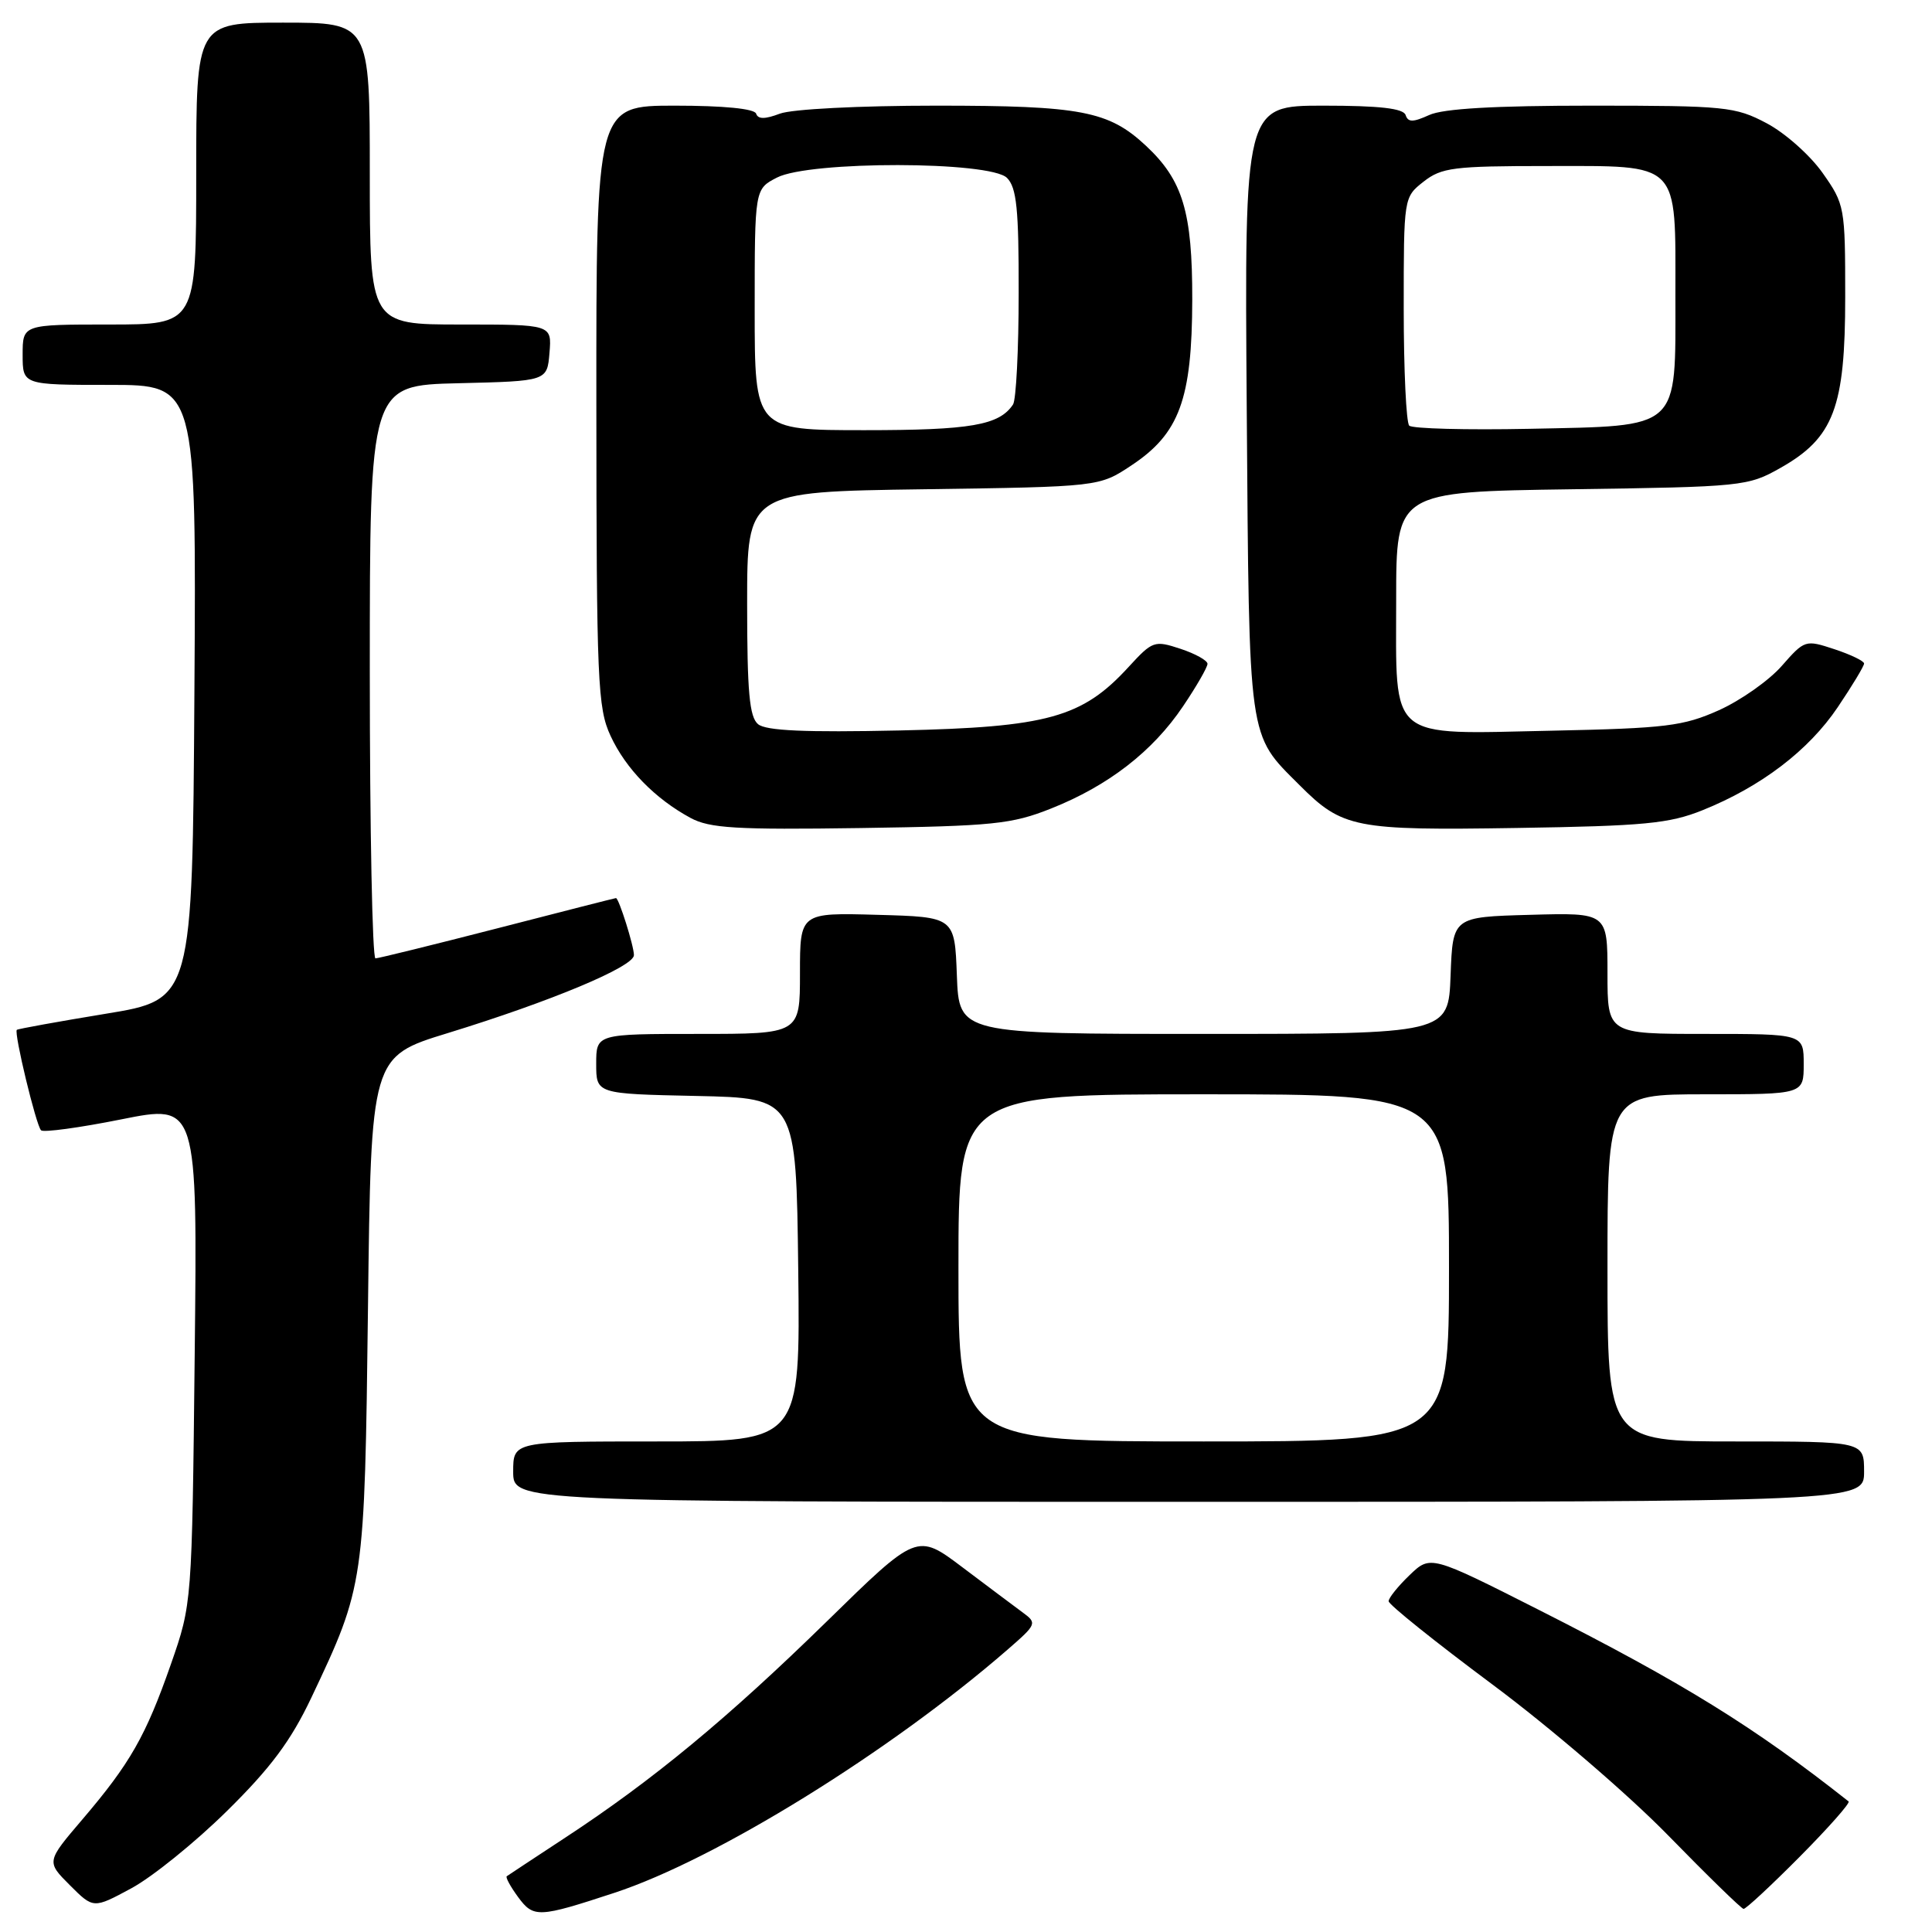 <?xml version="1.0" encoding="UTF-8" standalone="no"?>
<!DOCTYPE svg PUBLIC "-//W3C//DTD SVG 1.1//EN" "http://www.w3.org/Graphics/SVG/1.1/DTD/svg11.dtd" >
<svg xmlns="http://www.w3.org/2000/svg" xmlns:xlink="http://www.w3.org/1999/xlink" version="1.1" viewBox="0 0 256 256">
 <g >
 <path fill="currentColor"
d=" M 81.41 250.81 C 94.85 246.40 117.91 232.13 133.50 218.59 C 137.39 215.21 137.44 215.07 135.50 213.65 C 134.40 212.84 130.80 210.14 127.51 207.66 C 121.51 203.14 121.51 203.14 109.51 214.89 C 96.43 227.68 86.47 235.91 74.94 243.47 C 70.85 246.16 67.34 248.47 67.15 248.61 C 66.96 248.75 67.64 249.99 68.65 251.37 C 70.70 254.15 71.34 254.12 81.41 250.81 Z  M 30.06 239.98 C 35.86 234.27 38.54 230.67 41.24 224.98 C 48.29 210.10 48.31 209.93 48.76 173.25 C 49.16 140.01 49.16 140.01 59.33 136.89 C 73.03 132.68 84.00 128.09 84.00 126.56 C 84.00 125.35 82.00 119.00 81.62 119.00 C 81.52 119.00 74.48 120.79 65.97 122.99 C 57.46 125.18 50.16 126.98 49.75 126.99 C 49.34 126.99 49.00 109.91 49.00 89.03 C 49.00 51.06 49.00 51.06 60.75 50.78 C 72.50 50.50 72.50 50.50 72.81 46.75 C 73.12 43.00 73.12 43.00 61.06 43.00 C 49.00 43.00 49.00 43.00 49.00 23.00 C 49.00 3.00 49.00 3.00 37.50 3.00 C 26.00 3.00 26.00 3.00 26.00 23.00 C 26.00 43.00 26.00 43.00 14.50 43.00 C 3.00 43.00 3.00 43.00 3.00 47.00 C 3.00 51.00 3.00 51.00 14.51 51.00 C 26.02 51.00 26.02 51.00 25.76 91.72 C 25.50 132.45 25.50 132.45 14.00 134.33 C 7.68 135.37 2.38 136.33 2.23 136.46 C 1.82 136.83 4.78 149.12 5.44 149.77 C 5.75 150.08 10.54 149.43 16.08 148.32 C 26.16 146.30 26.16 146.30 25.80 179.40 C 25.44 212.50 25.44 212.50 22.65 220.50 C 19.32 230.03 17.25 233.66 10.91 241.09 C 6.14 246.68 6.14 246.68 9.26 249.80 C 12.38 252.92 12.38 252.92 17.40 250.21 C 20.17 248.72 25.86 244.12 30.06 239.98 Z  M 238.47 246.03 C 242.28 242.19 245.19 238.90 244.95 238.70 C 232.45 228.83 223.06 223.02 204.03 213.38 C 189.55 206.05 189.55 206.05 186.78 208.71 C 185.25 210.18 184.00 211.73 184.00 212.17 C 184.00 212.61 190.19 217.57 197.75 223.20 C 205.31 228.82 215.78 237.81 221.00 243.16 C 226.22 248.51 230.74 252.91 231.03 252.94 C 231.32 252.97 234.67 249.86 238.47 246.03 Z  M 247.00 195.00 C 247.00 191.00 247.00 191.00 230.00 191.00 C 213.00 191.00 213.00 191.00 213.00 168.00 C 213.00 145.00 213.00 145.00 226.00 145.00 C 239.00 145.00 239.00 145.00 239.00 141.00 C 239.00 137.00 239.00 137.00 226.00 137.00 C 213.00 137.00 213.00 137.00 213.00 128.97 C 213.00 120.93 213.00 120.93 202.75 121.22 C 192.50 121.50 192.50 121.50 192.21 129.25 C 191.92 137.00 191.92 137.00 159.50 137.00 C 127.08 137.00 127.08 137.00 126.79 129.25 C 126.50 121.50 126.50 121.50 116.25 121.22 C 106.00 120.93 106.00 120.93 106.00 128.97 C 106.00 137.00 106.00 137.00 92.50 137.00 C 79.00 137.00 79.00 137.00 79.00 140.97 C 79.00 144.94 79.00 144.94 92.25 145.22 C 105.50 145.50 105.50 145.50 105.77 168.25 C 106.04 191.00 106.04 191.00 87.02 191.00 C 68.00 191.00 68.00 191.00 68.00 195.00 C 68.00 199.00 68.00 199.00 157.50 199.00 C 247.00 199.00 247.00 199.00 247.00 195.00 Z  M 139.28 107.13 C 146.86 104.12 152.74 99.56 156.75 93.60 C 158.54 90.95 160.00 88.41 160.00 87.96 C 160.00 87.52 158.39 86.62 156.42 85.97 C 152.96 84.83 152.72 84.92 149.55 88.37 C 143.40 95.09 138.81 96.36 119.20 96.79 C 106.69 97.06 101.50 96.83 100.45 95.96 C 99.30 95.01 99.00 91.68 99.00 79.96 C 99.00 65.16 99.00 65.16 122.33 64.83 C 145.65 64.50 145.65 64.50 149.90 61.68 C 156.28 57.46 157.95 52.91 157.98 39.71 C 158.00 28.08 156.73 23.87 151.83 19.30 C 146.90 14.70 143.25 14.00 124.10 14.00 C 113.84 14.00 104.93 14.46 103.34 15.06 C 101.36 15.81 100.44 15.81 100.19 15.06 C 99.97 14.40 95.88 14.00 89.42 14.00 C 79.00 14.00 79.00 14.00 79.02 53.75 C 79.04 90.31 79.19 93.82 80.90 97.50 C 82.91 101.86 86.80 105.84 91.50 108.38 C 94.03 109.75 97.56 109.96 114.00 109.72 C 131.62 109.46 134.06 109.21 139.28 107.13 Z  M 225.59 107.36 C 233.35 104.24 239.65 99.44 243.51 93.71 C 245.43 90.86 247.00 88.26 247.00 87.92 C 247.00 87.59 245.24 86.74 243.09 86.03 C 239.22 84.75 239.13 84.78 236.09 88.24 C 234.40 90.17 230.65 92.81 227.76 94.11 C 223.04 96.22 220.76 96.50 205.67 96.82 C 183.70 97.28 185.00 98.37 185.00 79.43 C 185.00 65.16 185.00 65.16 208.25 64.83 C 230.91 64.51 231.61 64.44 235.92 62.00 C 242.99 58.00 244.50 54.00 244.50 39.34 C 244.50 27.43 244.44 27.08 241.50 22.91 C 239.85 20.57 236.52 17.61 234.09 16.33 C 229.93 14.13 228.64 14.00 210.89 14.00 C 198.08 14.00 191.23 14.39 189.38 15.24 C 187.22 16.22 186.57 16.22 186.25 15.24 C 185.95 14.36 182.80 14.00 175.36 14.00 C 164.90 14.00 164.90 14.00 165.20 54.25 C 165.53 98.70 165.32 97.16 172.19 104.03 C 177.88 109.73 179.49 110.05 201.00 109.71 C 217.87 109.45 221.19 109.13 225.59 107.36 Z  M 127.00 168.00 C 127.00 145.00 127.00 145.00 159.50 145.00 C 192.00 145.00 192.00 145.00 192.00 168.00 C 192.00 191.00 192.00 191.00 159.50 191.00 C 127.00 191.00 127.00 191.00 127.00 168.00 Z  M 100.00 41.03 C 100.00 25.05 100.00 25.05 102.95 23.53 C 107.26 21.30 131.19 21.33 133.43 23.57 C 134.71 24.85 135.00 27.71 134.98 38.82 C 134.98 46.34 134.64 53.00 134.23 53.60 C 132.40 56.35 128.62 57.00 114.57 57.00 C 100.00 57.00 100.00 57.00 100.00 41.03 Z  M 186.73 56.40 C 186.33 56.00 186.00 49.02 186.00 40.91 C 186.00 26.15 186.00 26.14 188.63 24.07 C 191.01 22.20 192.62 22.00 204.98 22.00 C 222.78 22.00 222.00 21.21 222.00 39.17 C 222.00 57.15 222.83 56.39 202.63 56.82 C 194.29 56.99 187.14 56.80 186.73 56.40 Z "/>
</g>
</svg>